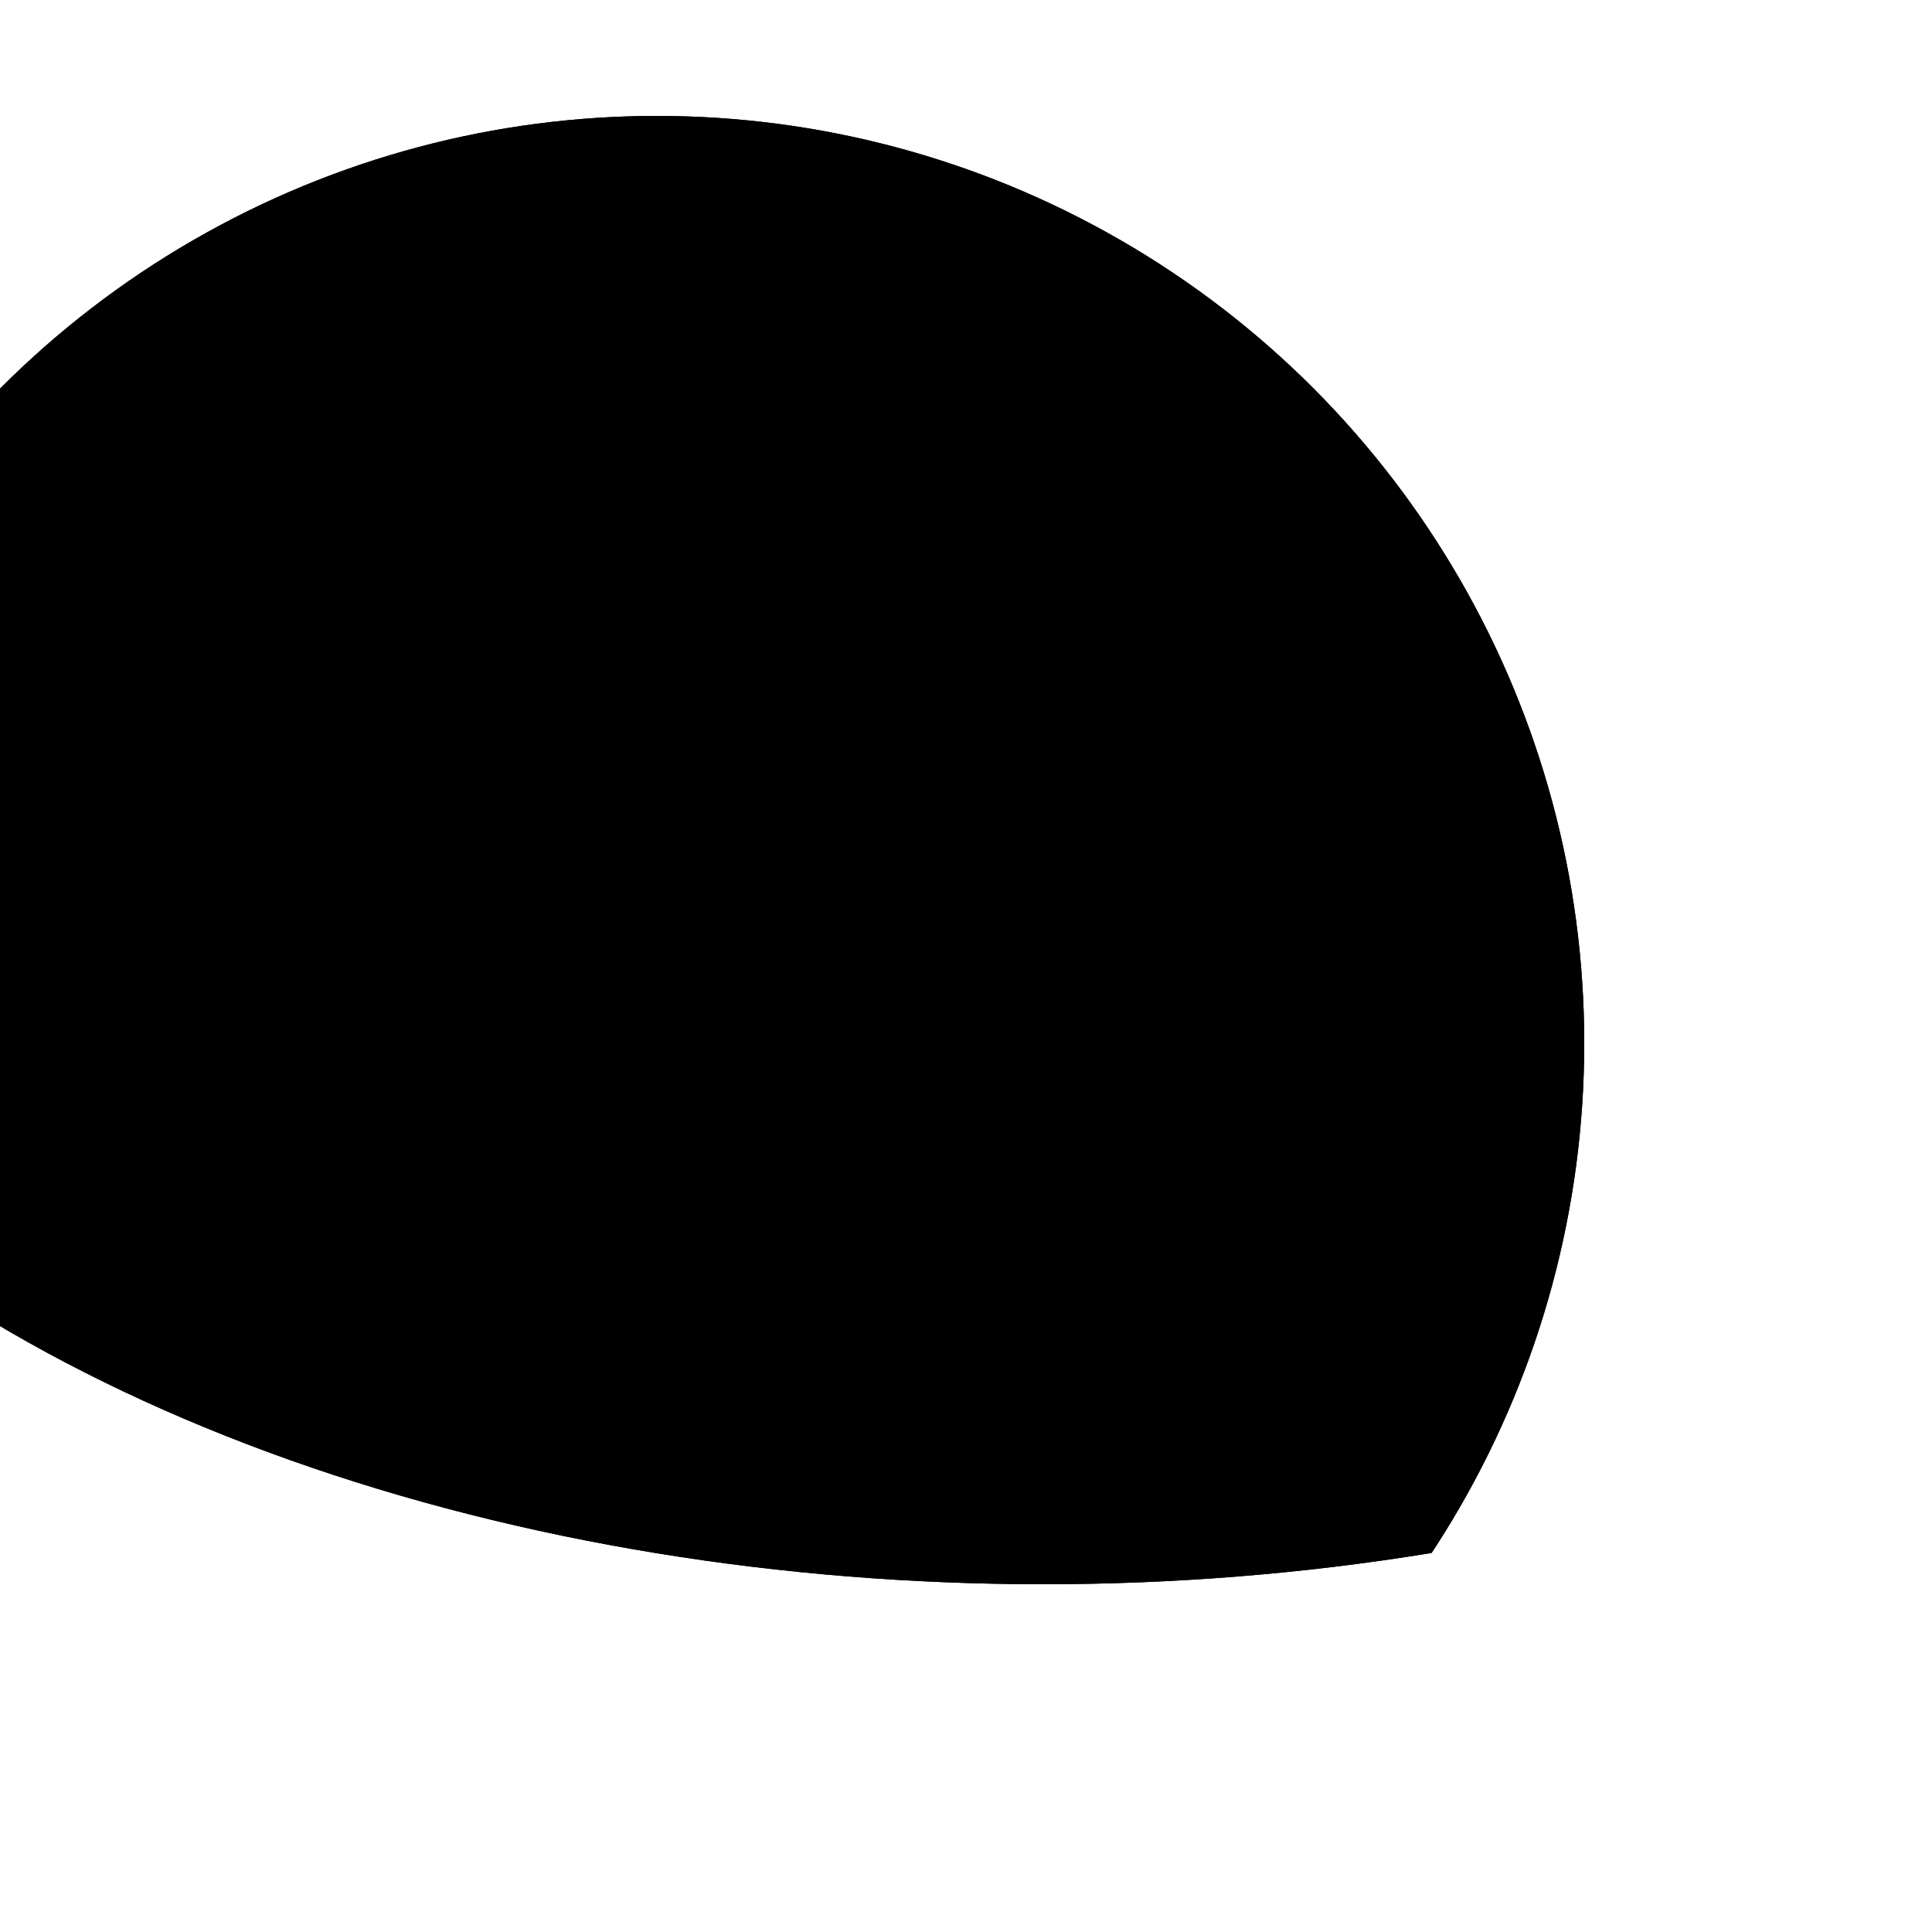 <?xml version="1.0" standalone="no" ?>
<svg xmlns="http://www.w3.org/2000/svg" xmlns:svg="http://www.w3.org/2000/svg" viewBox="5 3 10 10" version="1.1" width="400" height="400">
<g>
    <g>
    <clipPath id="a">
        <circle transform="scale(1.2, 1.2) translate(-1, -1)"  r="4"  cx="8" cy="8" />
    </clipPath>
    <clipPath id="t" clip-path="url(#a)">
        <circle r="6" transform="scale(1.3, 0.8) translate(1, 1)"  cx="7" cy="7" />
    </clipPath>
    <clipPath id="c" clip-path="url(#t)" >
        <circle  transform="translate(12, 10) scale(14, 14)"  r="0.5"  cx="0.01" cy="0.01" />
    </clipPath>
<path clip-path="url(#c)" d="M15.422,18.129l-5.264-2.768l-5.265,2.768l1.006-5.863L1.64,8.114l5.887-0.855
	l2.632-5.334l2.633,5.334l5.885,0.855l-4.258,4.152L15.422,18.129z" fill="red"/>
    </g>
</g>
</svg>